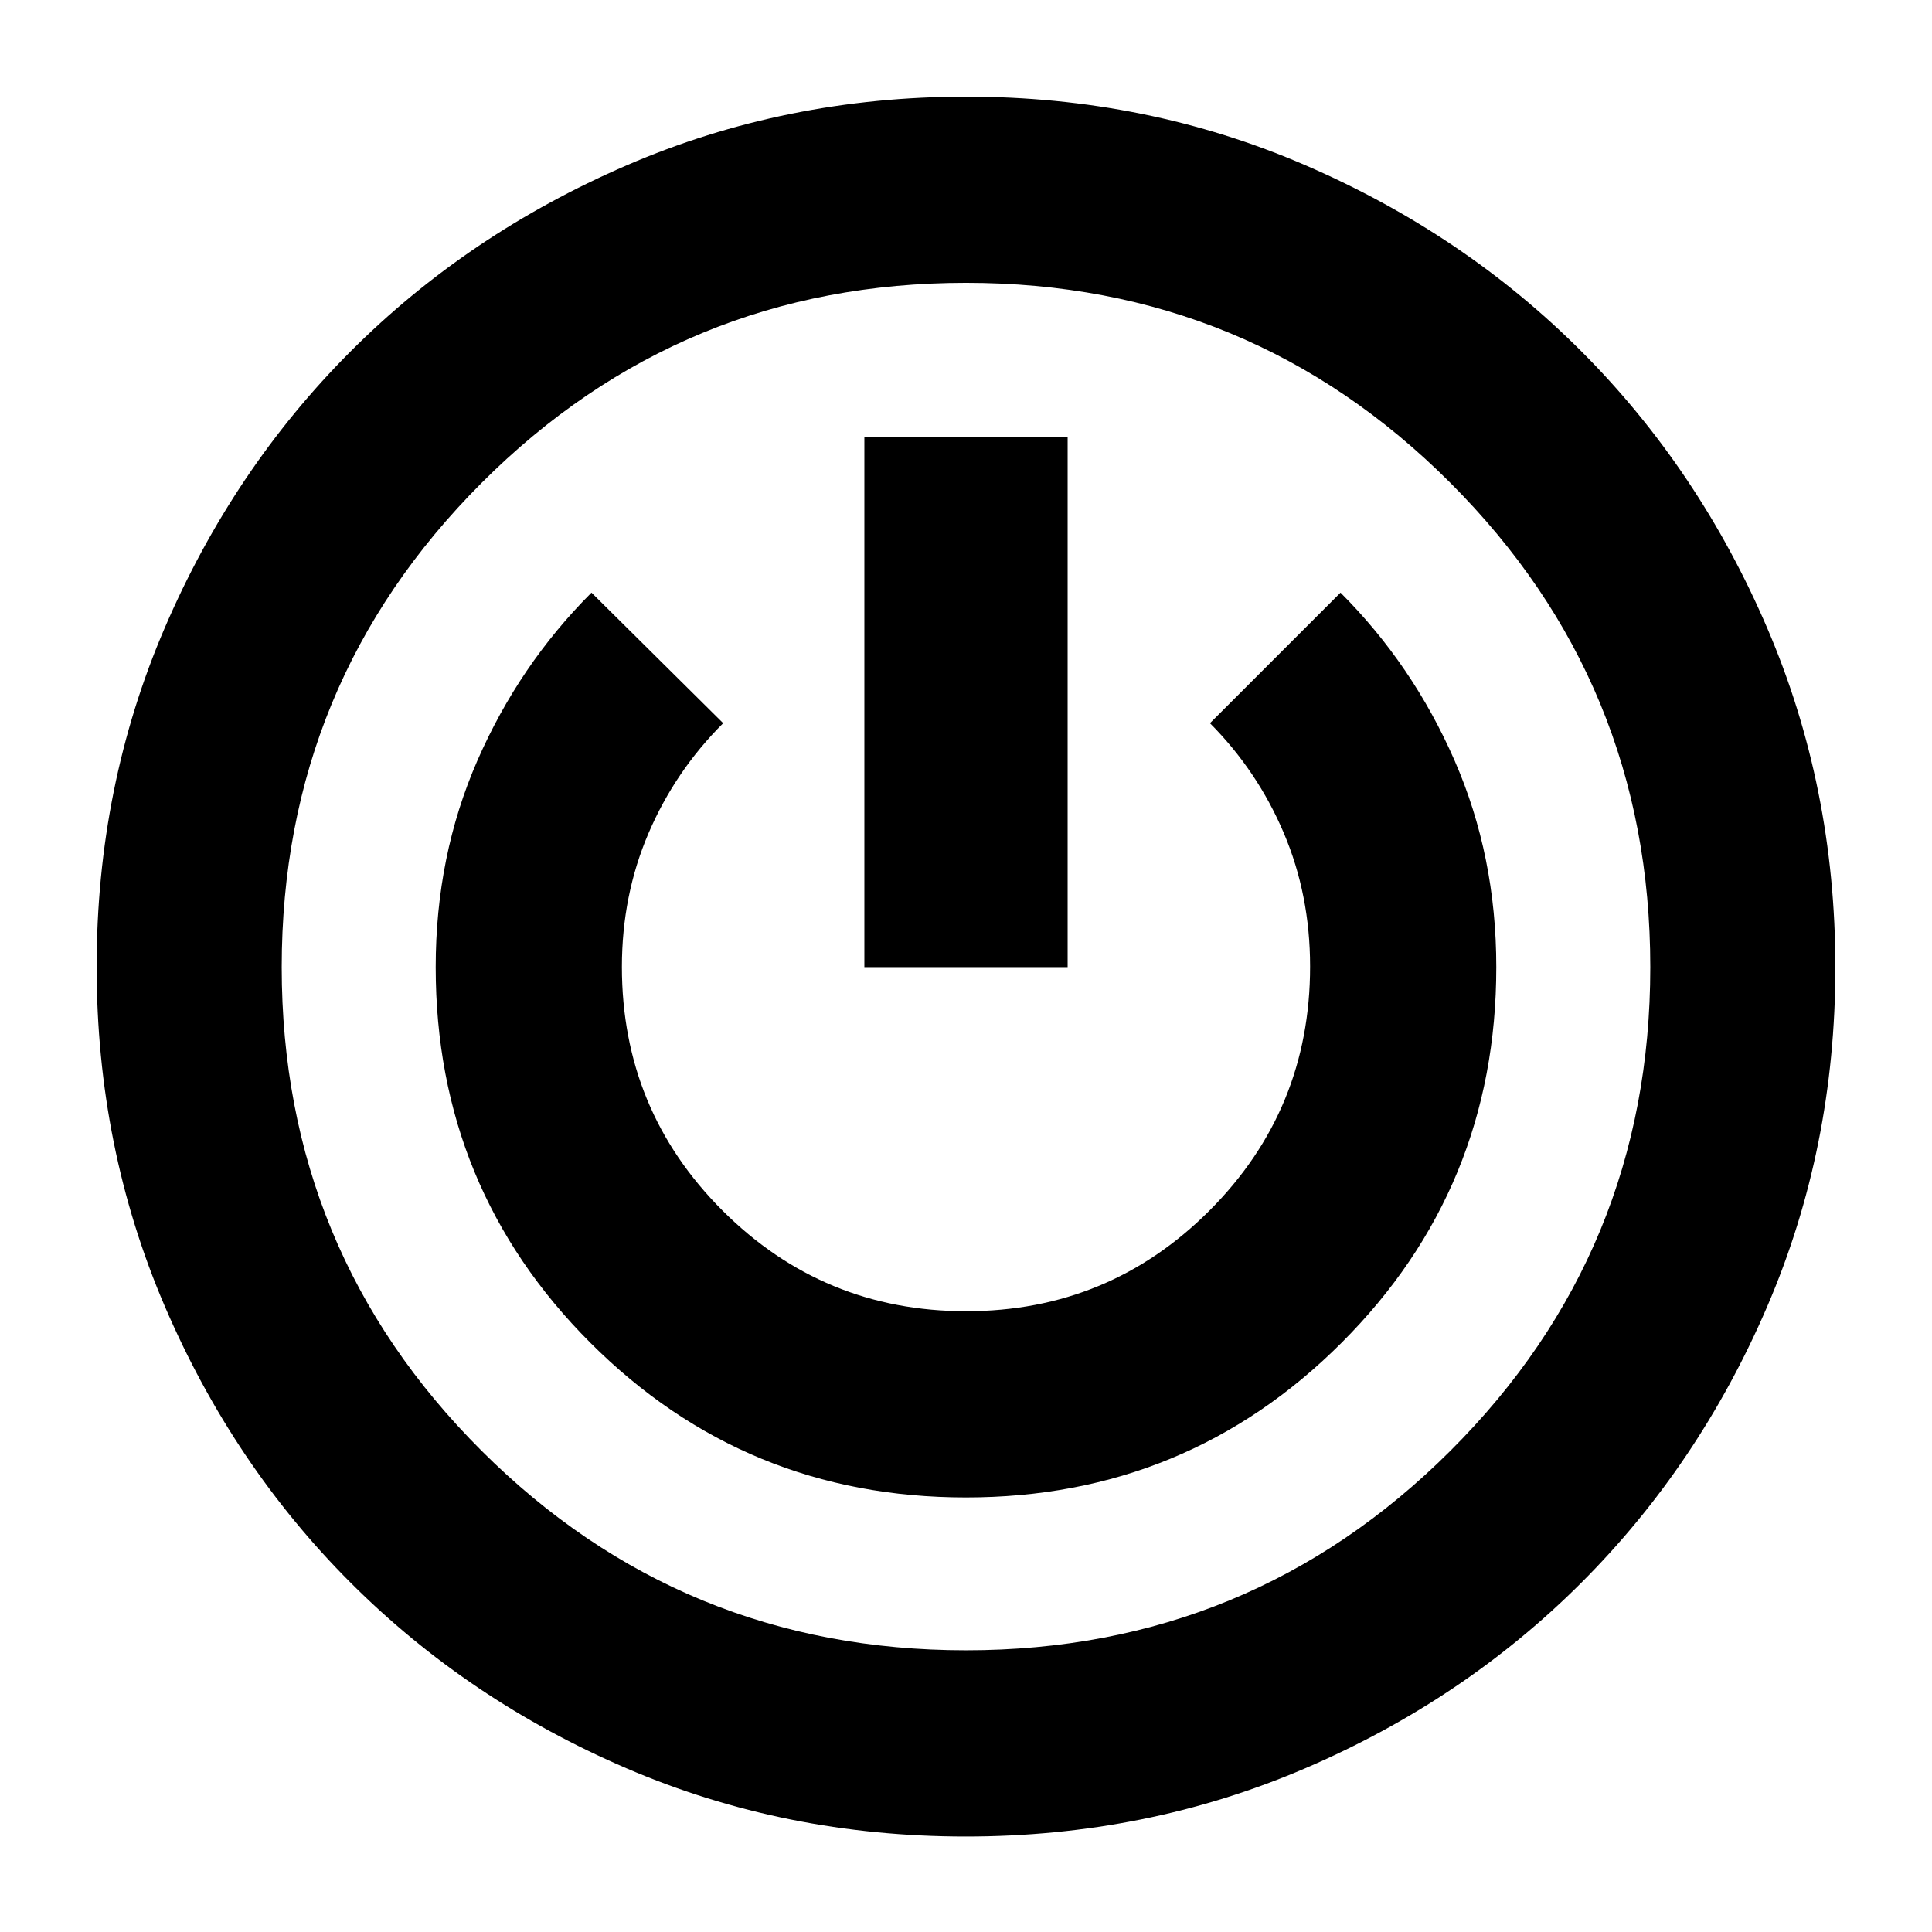 <svg xmlns="http://www.w3.org/2000/svg" height="24" viewBox="0 -960 960 960" width="24"><path d="M479.85-47.45q-89.7 0-168.46-33.85-78.75-33.85-137.22-92.32-58.46-58.47-92.31-137.36-33.84-78.9-33.84-168.6 0-89.7 33.85-168.46t92.23-137.24q58.39-58.47 137.33-92.59 78.93-34.11 168.67-34.11 89.75 0 168.62 34.12 78.88 34.11 137.22 92.6 58.35 58.48 92.2 137.37 33.84 78.9 33.84 168.6 0 89.7-33.85 168.46t-92.32 137.22q-58.46 58.47-137.36 92.31-78.89 33.85-168.6 33.85Zm.15-92.53q141.28 0 240.65-99.08 99.37-99.09 99.37-240.37 0-141.29-99.37-240.66T480-819.46q-141.28 0-240.65 99.37t-99.37 240.66q0 141.28 99.37 240.37 99.37 99.08 240.65 99.08Zm-.04-75.95q109.78 0 186.66-76.86 76.88-76.85 76.88-186.64 0-55.23-20.73-102.68-20.73-47.46-56.68-83.41l-64.87 64.87q23.56 23.68 36.66 54.49 13.1 30.8 13.1 66.41 0 71.21-49.97 121.25-49.97 50.04-120.93 50.04-70.97 0-121.02-49.97-50.04-49.98-50.04-121.13 0-35.57 13.25-66.46 13.25-30.89 37.08-54.63l-65.44-64.87q-35.95 35.95-56.68 83.41-20.73 47.45-20.73 102.68 0 109.79 76.84 186.64 76.85 76.86 186.62 76.86Zm-50.46-263.5h101v-263.51h-101v263.51ZM480-480Z"/></svg>